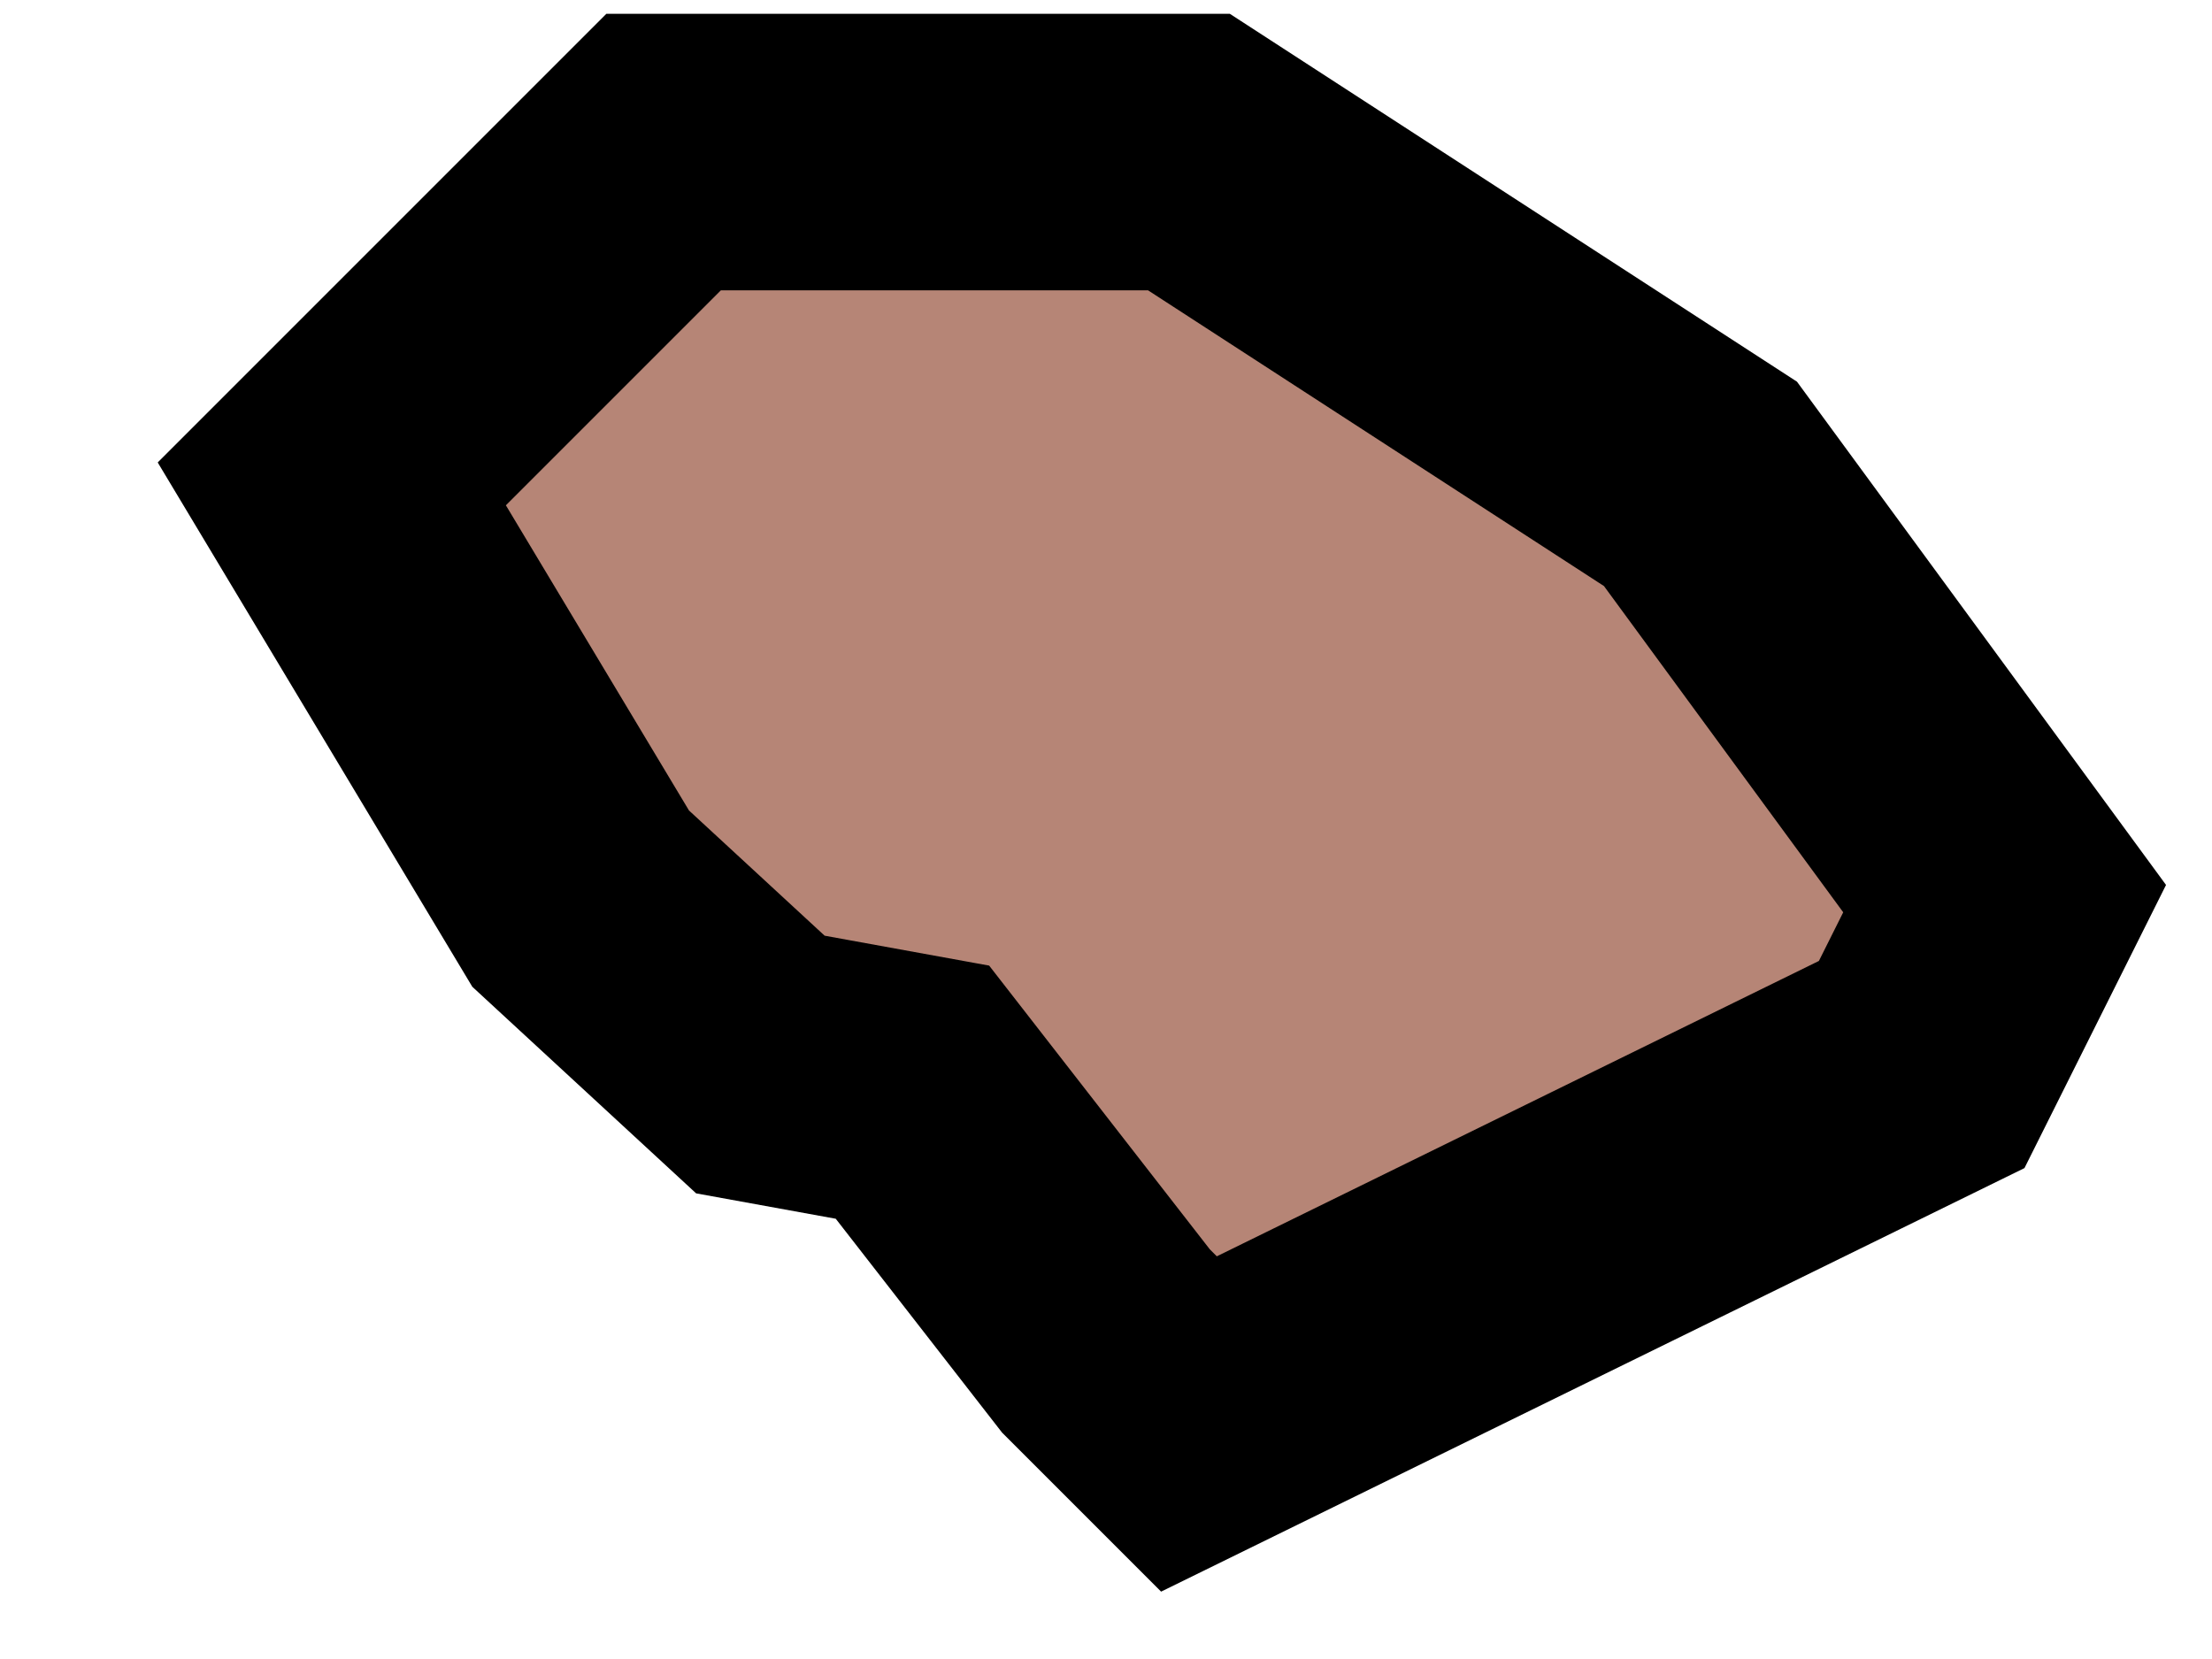 <svg width="8" height="6" viewBox="0 0 8 6" fill="none" xmlns="http://www.w3.org/2000/svg">
<path d="M6.95 3.85L4.3 5.15L4 4.85L3.3 3.95L2.75 3.85L2.1 3.25L1.2 1.75L2.4 0.55H4.3L6.15 1.75L7.25 3.25L6.95 3.85Z" fill="#B68576" stroke="black"/>
</svg>
